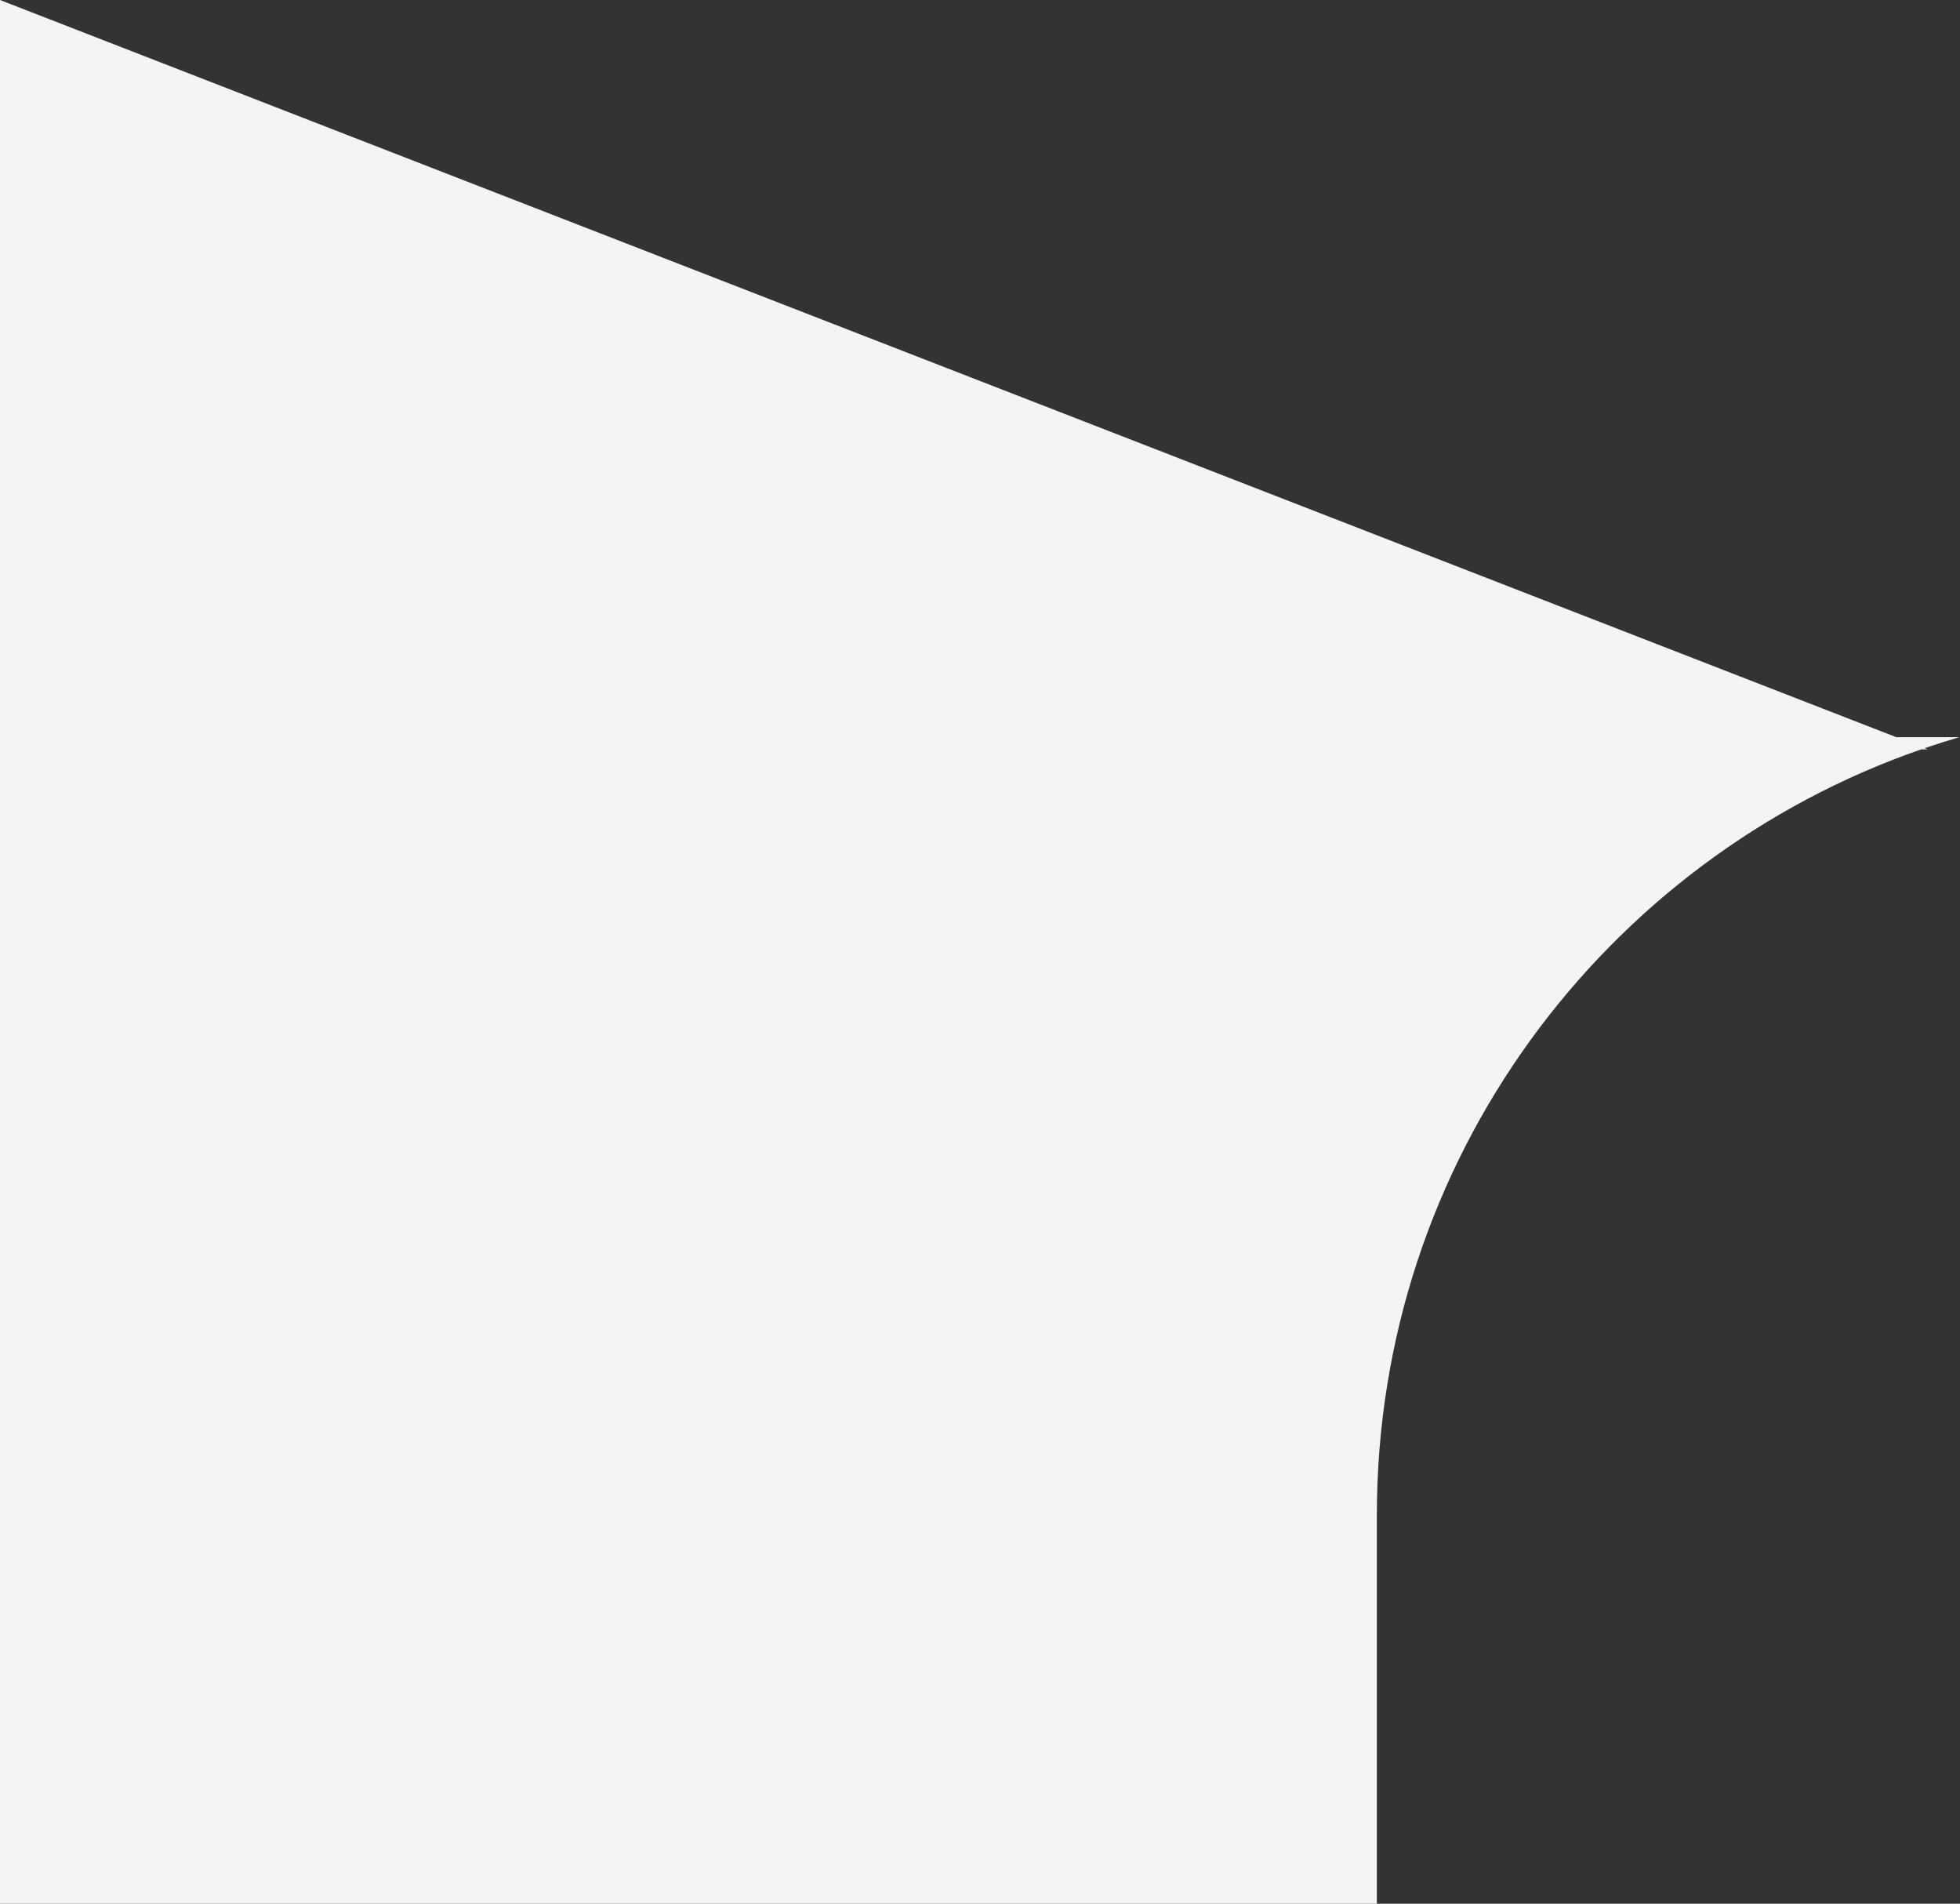 <svg width="242" height="235" viewBox="0 0 242 235" fill="none" xmlns="http://www.w3.org/2000/svg">
<rect x="0" y="0" width="242" height="235" fill="#333333" stroke="none"/>
<path fill-rule="evenodd" clip-rule="evenodd" d="M237.21 92.5H238L237.629 92.356C239.041 91.873 240.467 91.421 241.907 91H234.141L0 0V91V92.5V235H170V187C170 143.257 198.087 106.073 237.21 92.5Z" fill="#F5F4F4"/>
</svg>
